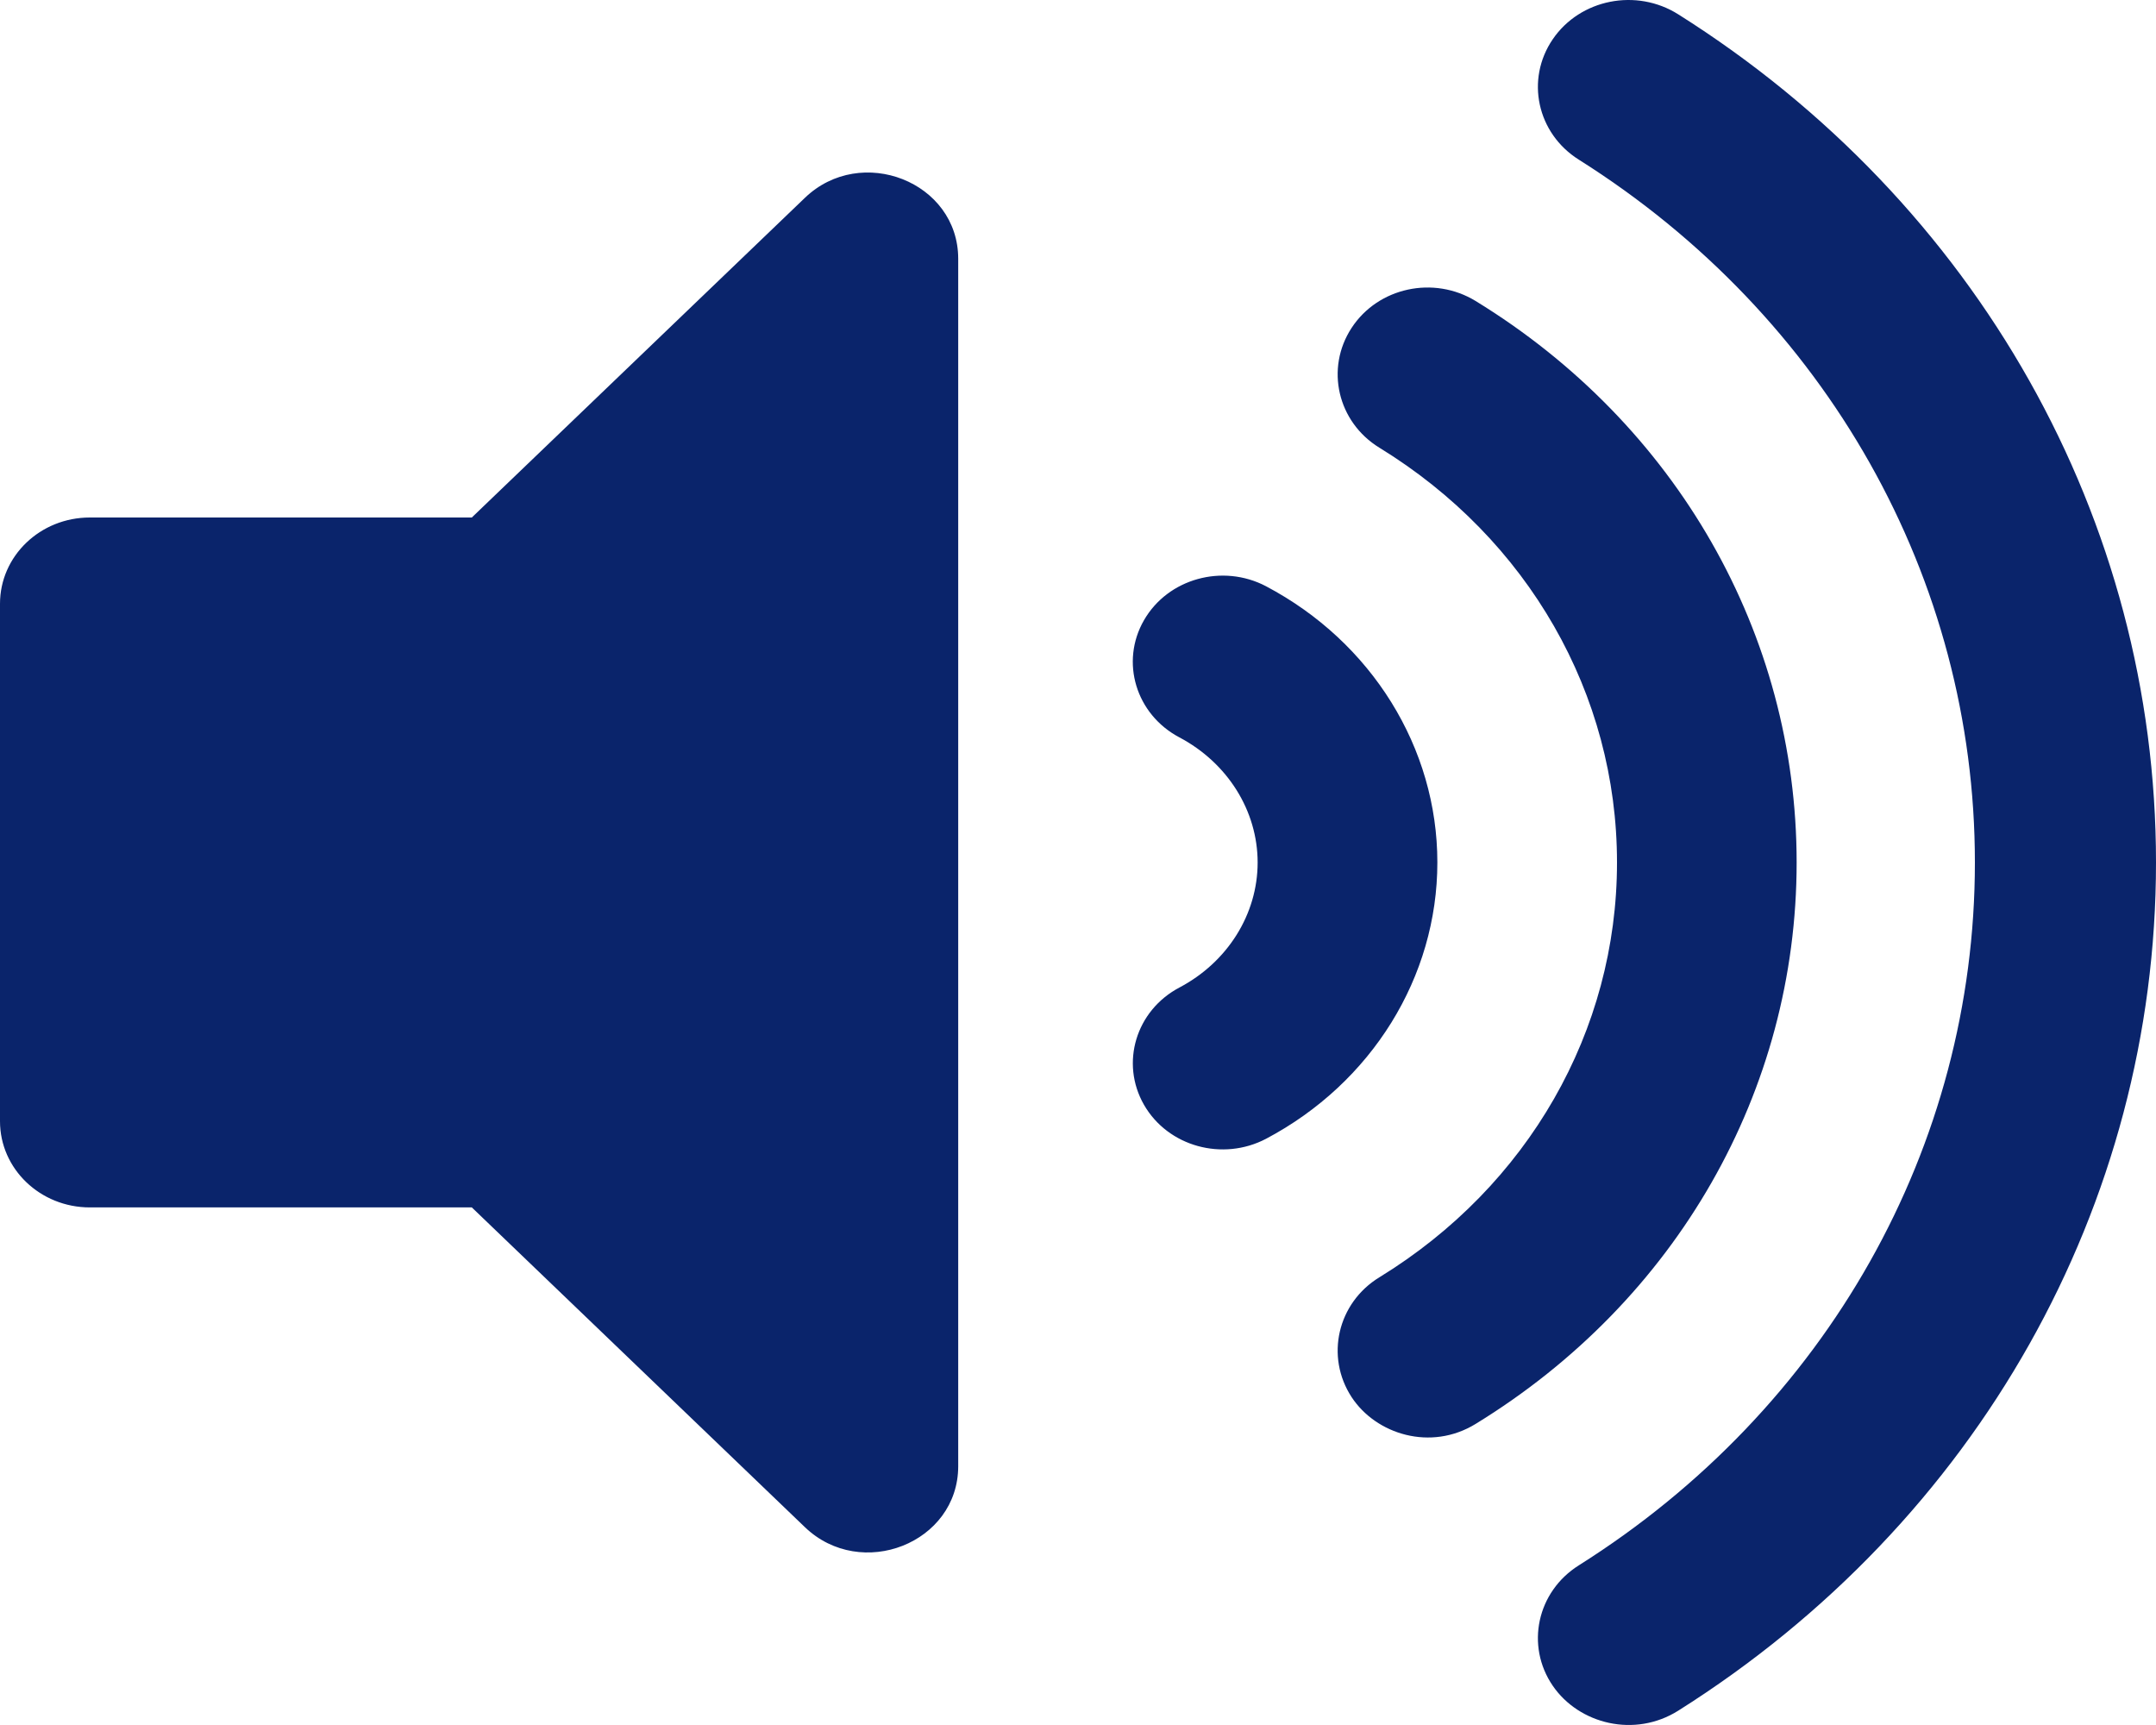 <svg width="25" height="20" viewBox="0 0 25 20" fill="none" xmlns="http://www.w3.org/2000/svg">
<path d="M9.333 2.294L5.471 6H1.042C0.466 6 0 6.447 0 7V13C0 13.552 0.466 13.999 1.042 13.999H5.471L9.333 17.706C9.985 18.332 11.111 17.892 11.111 16.999V3.001C11.111 2.107 9.984 1.668 9.333 2.294ZM19.46 0.166C18.975 -0.14 18.323 -0.011 18.005 0.455C17.687 0.921 17.822 1.546 18.307 1.851C21.183 3.663 22.9 6.709 22.9 10C22.9 13.291 21.183 16.337 18.307 18.149C17.822 18.454 17.687 19.08 18.005 19.545C18.311 19.991 18.957 20.151 19.46 19.834C22.928 17.648 25 13.972 25 10C25 6.028 22.928 2.351 19.46 0.166ZM20.833 10C20.833 7.353 19.442 4.919 17.111 3.49C16.625 3.193 15.981 3.331 15.673 3.801C15.365 4.271 15.509 4.893 15.995 5.191C17.72 6.249 18.75 8.046 18.75 10C18.75 11.953 17.72 13.751 15.995 14.809C15.509 15.106 15.365 15.728 15.673 16.199C15.956 16.63 16.59 16.829 17.111 16.509C19.442 15.08 20.833 12.647 20.833 10ZM14.68 6.797C14.178 6.533 13.543 6.707 13.265 7.191C12.987 7.674 13.171 8.282 13.675 8.549C14.235 8.845 14.583 9.401 14.583 10C14.583 10.599 14.235 11.155 13.675 11.45C13.171 11.717 12.988 12.325 13.265 12.809C13.544 13.295 14.179 13.467 14.681 13.203C15.906 12.555 16.667 11.328 16.667 9.999C16.667 8.671 15.906 7.444 14.68 6.797Z" fill="#0A246B"/>
</svg>
